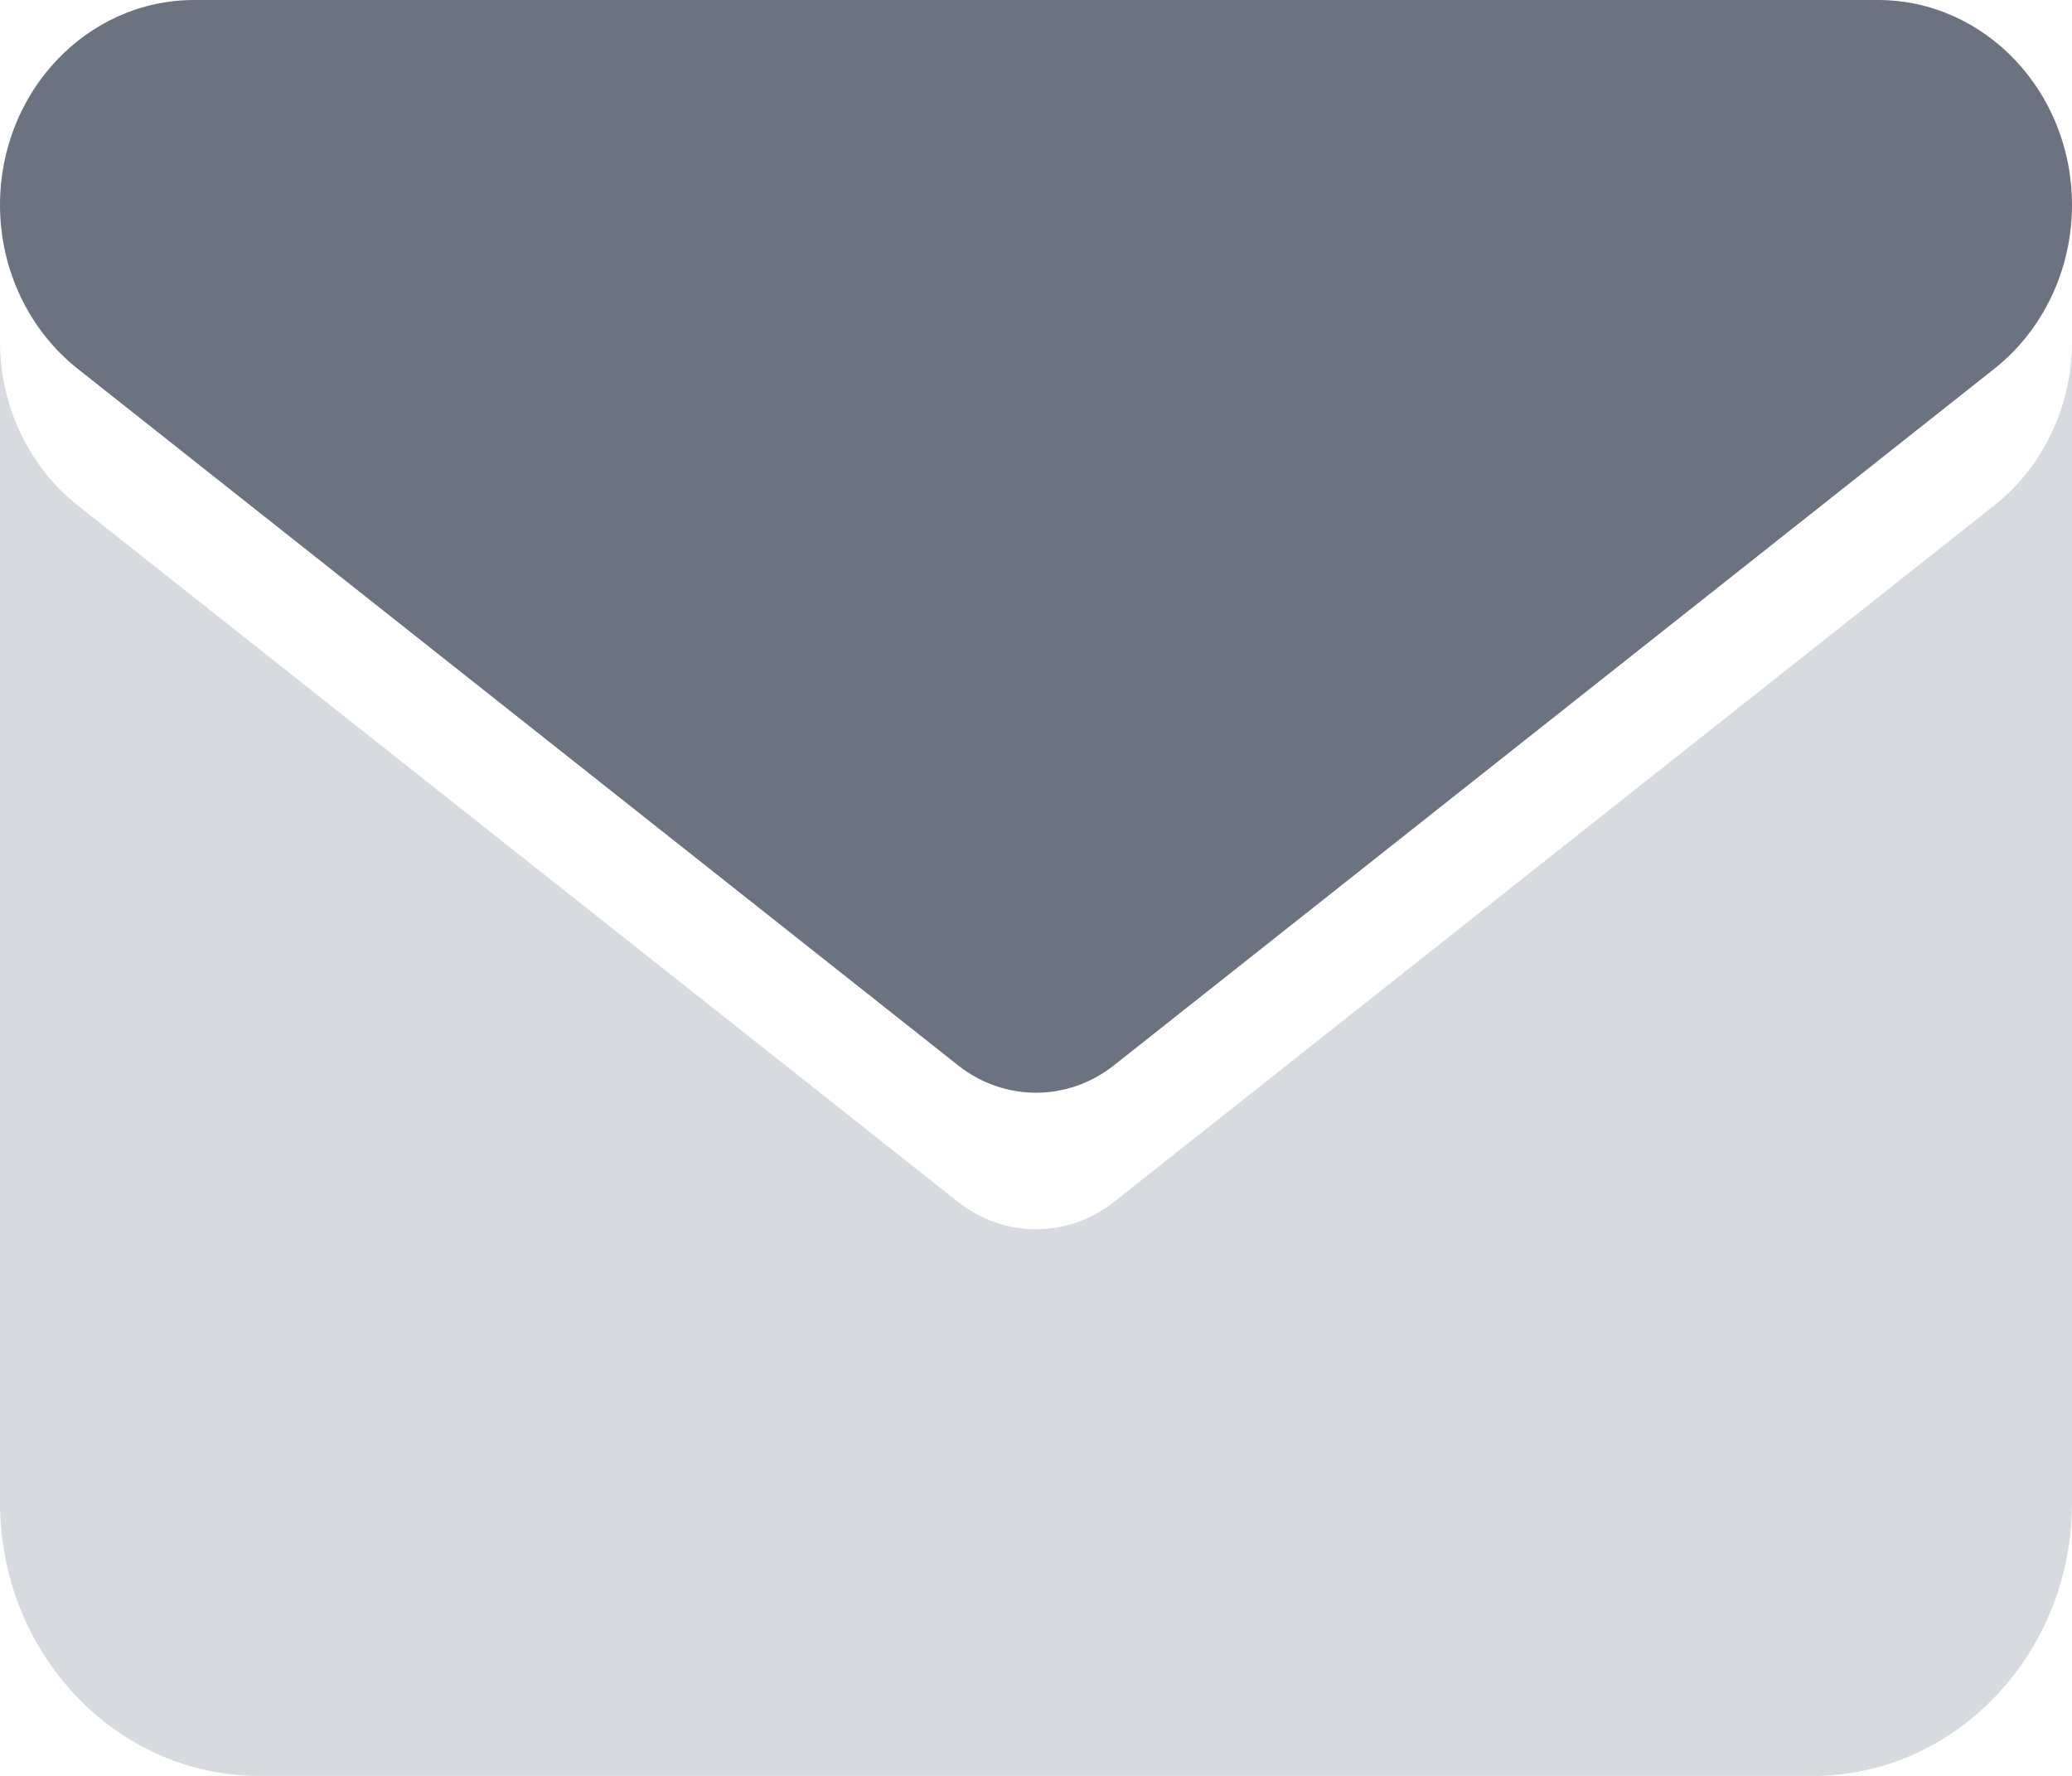 <svg width="14" height="12" viewBox="0 0 14 12" fill="none" xmlns="http://www.w3.org/2000/svg">
<g id="Group 11">
<path id="Vector" d="M12.688 0C13.412 0 14 0.62 14 1.385C14 1.82 13.806 2.23 13.475 2.492L7.525 7.2C7.213 7.445 6.787 7.445 6.475 7.2L0.525 2.492C0.194 2.23 0 1.82 0 1.385C0 0.62 0.588 0 1.312 0H12.688Z" fill="#6B7280"/>
<path id="Vector_2" opacity="0.4" d="M0.525 3.415L6.475 8.123C6.787 8.368 7.213 8.368 7.525 8.123L13.475 3.415C13.806 3.153 14 2.743 14 2.308V10.154C14 11.172 13.215 12 12.25 12H1.75C0.783 12 0 11.172 0 10.154V2.308C0 2.743 0.194 3.153 0.525 3.415Z" fill="#9CA3AF"/>
</g>
</svg>
